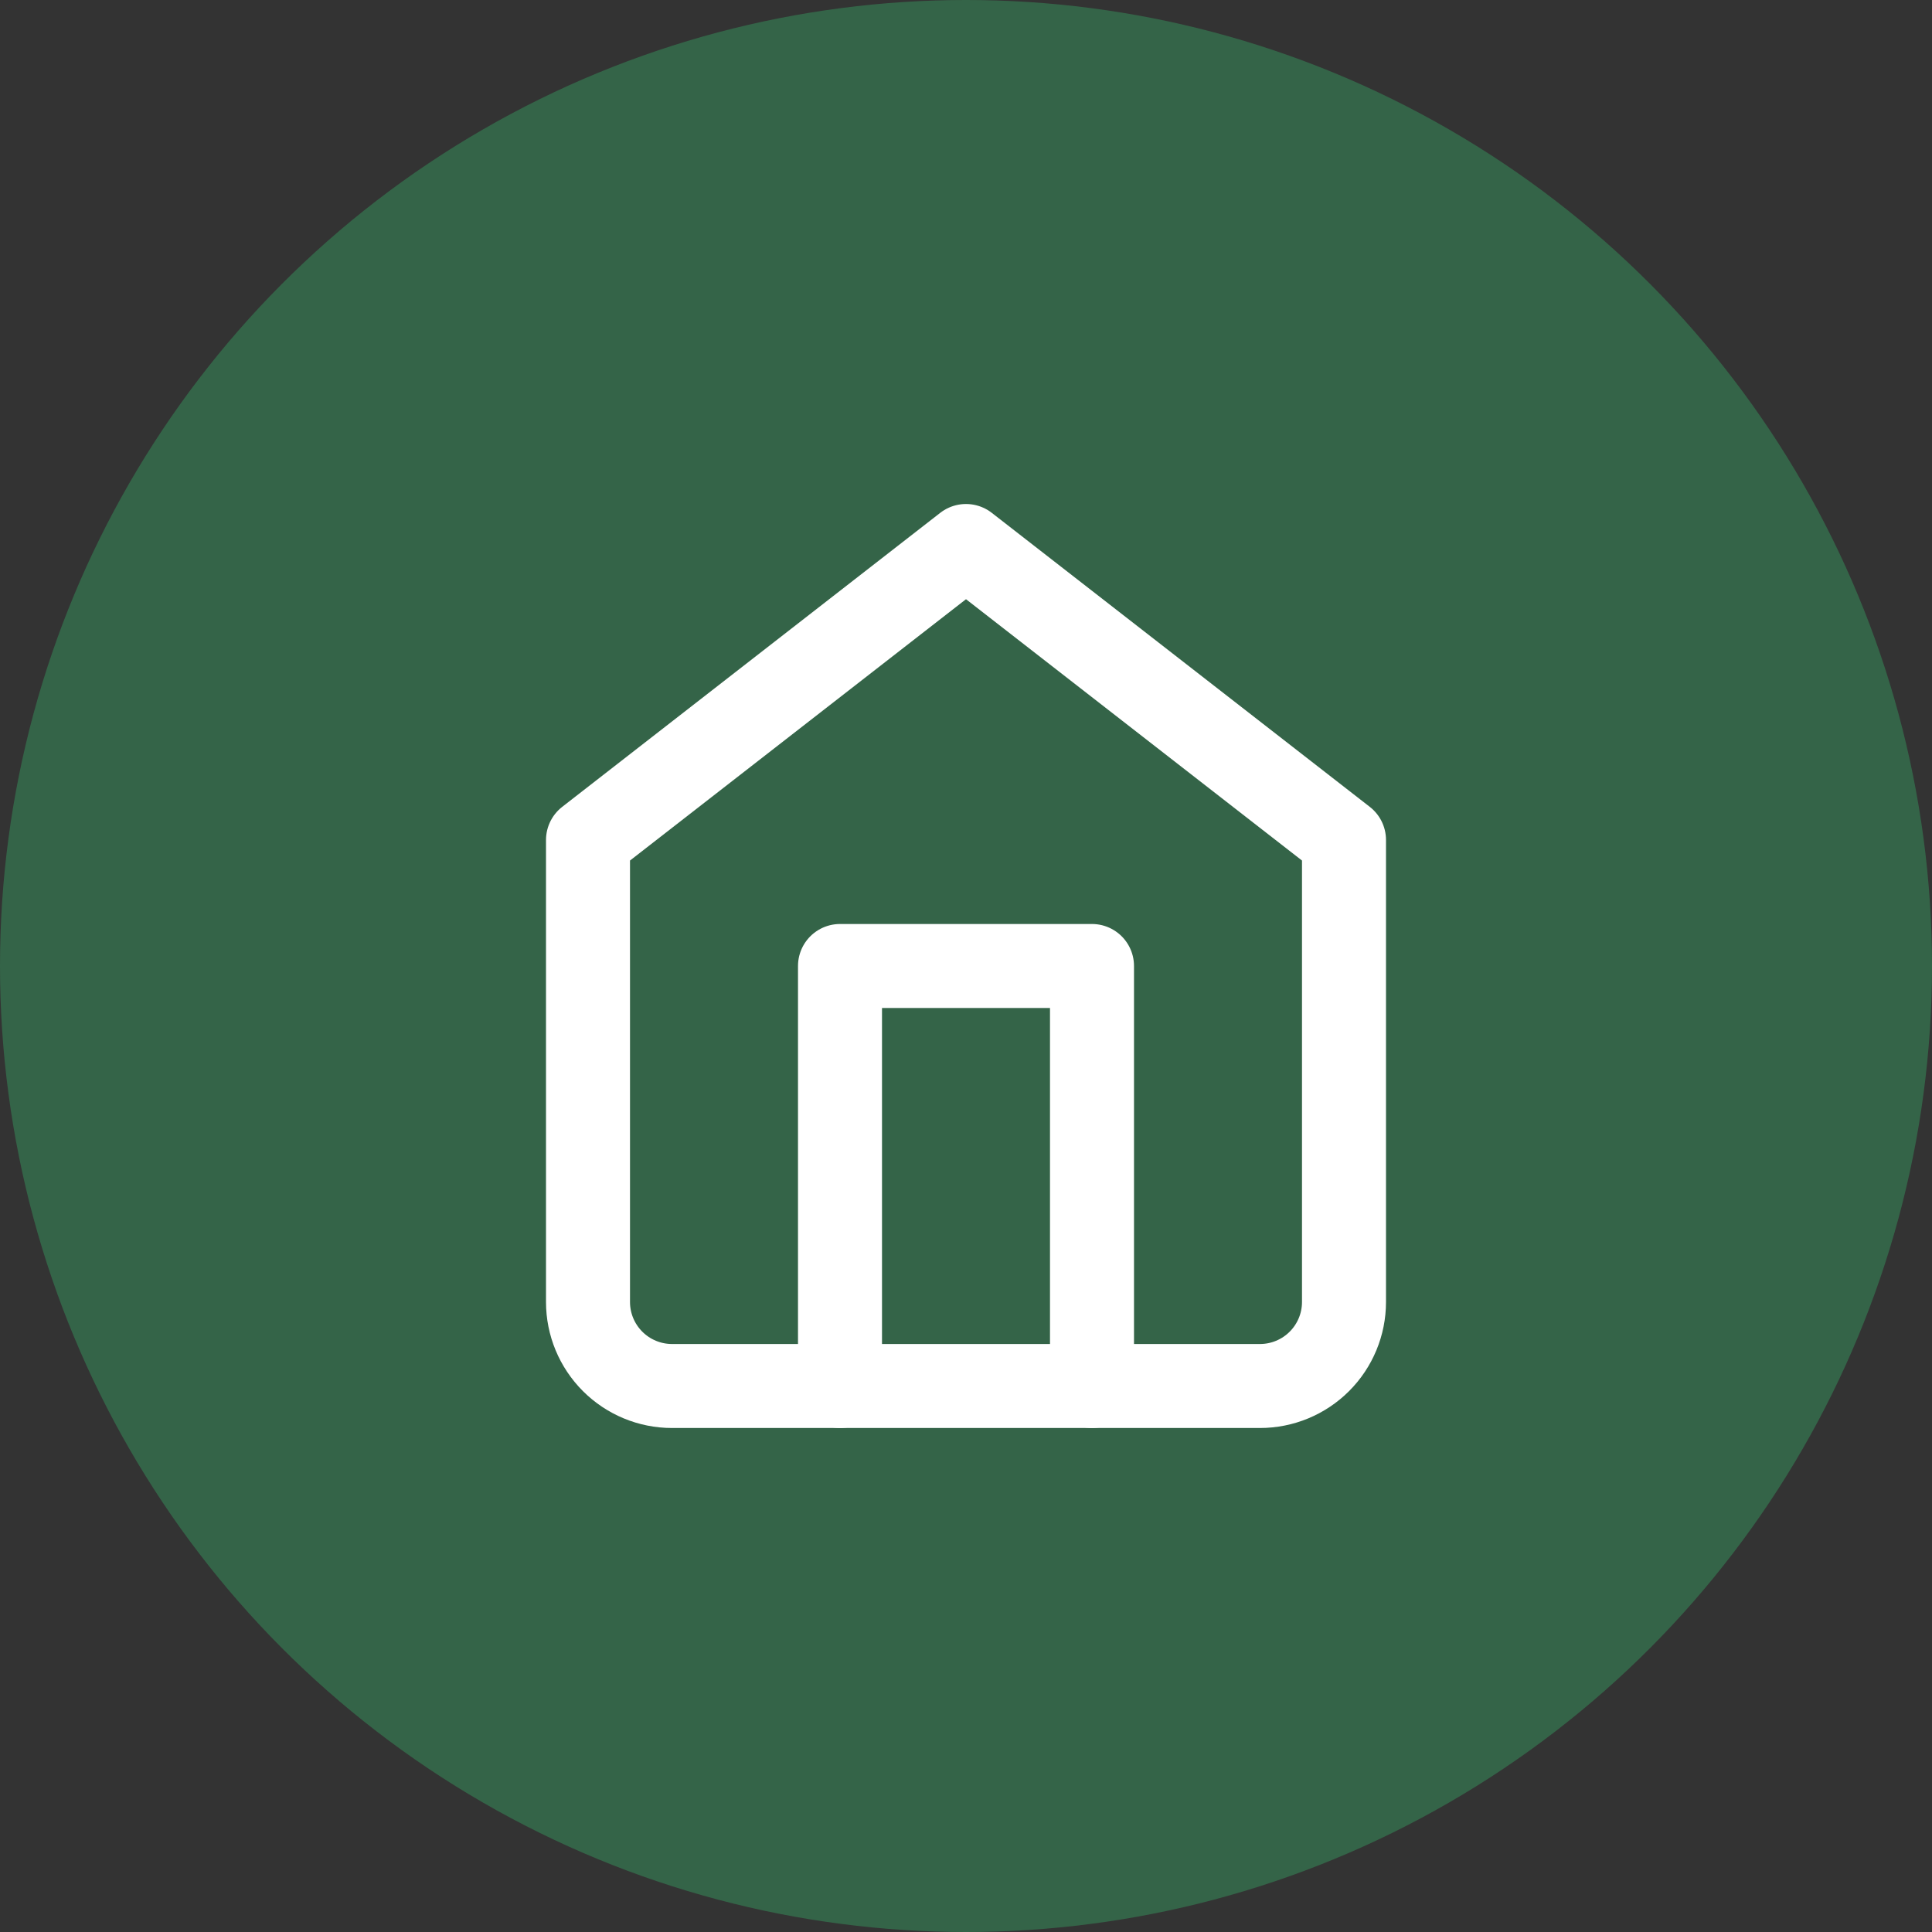 <svg width="46" height="46" viewBox="0 0 46 46" fill="none" xmlns="http://www.w3.org/2000/svg">
<rect x="0" y="0" width="46" height="46" fill="#333333" stroke="none"/>
<circle cx="23" cy="23" r="23" fill="#346448"/>
<path d="M14 20L23 13L32 20V31C32 31.53 31.789 32.039 31.414 32.414C31.039 32.789 30.53 33 30 33H16C15.47 33 14.961 32.789 14.586 32.414C14.211 32.039 14 31.53 14 31V20Z" stroke="white" stroke-width="2" stroke-linecap="round" stroke-linejoin="round"/>
<path d="M20 33V23H26V33" stroke="white" stroke-width="2" stroke-linecap="round" stroke-linejoin="round"/>
</svg>
